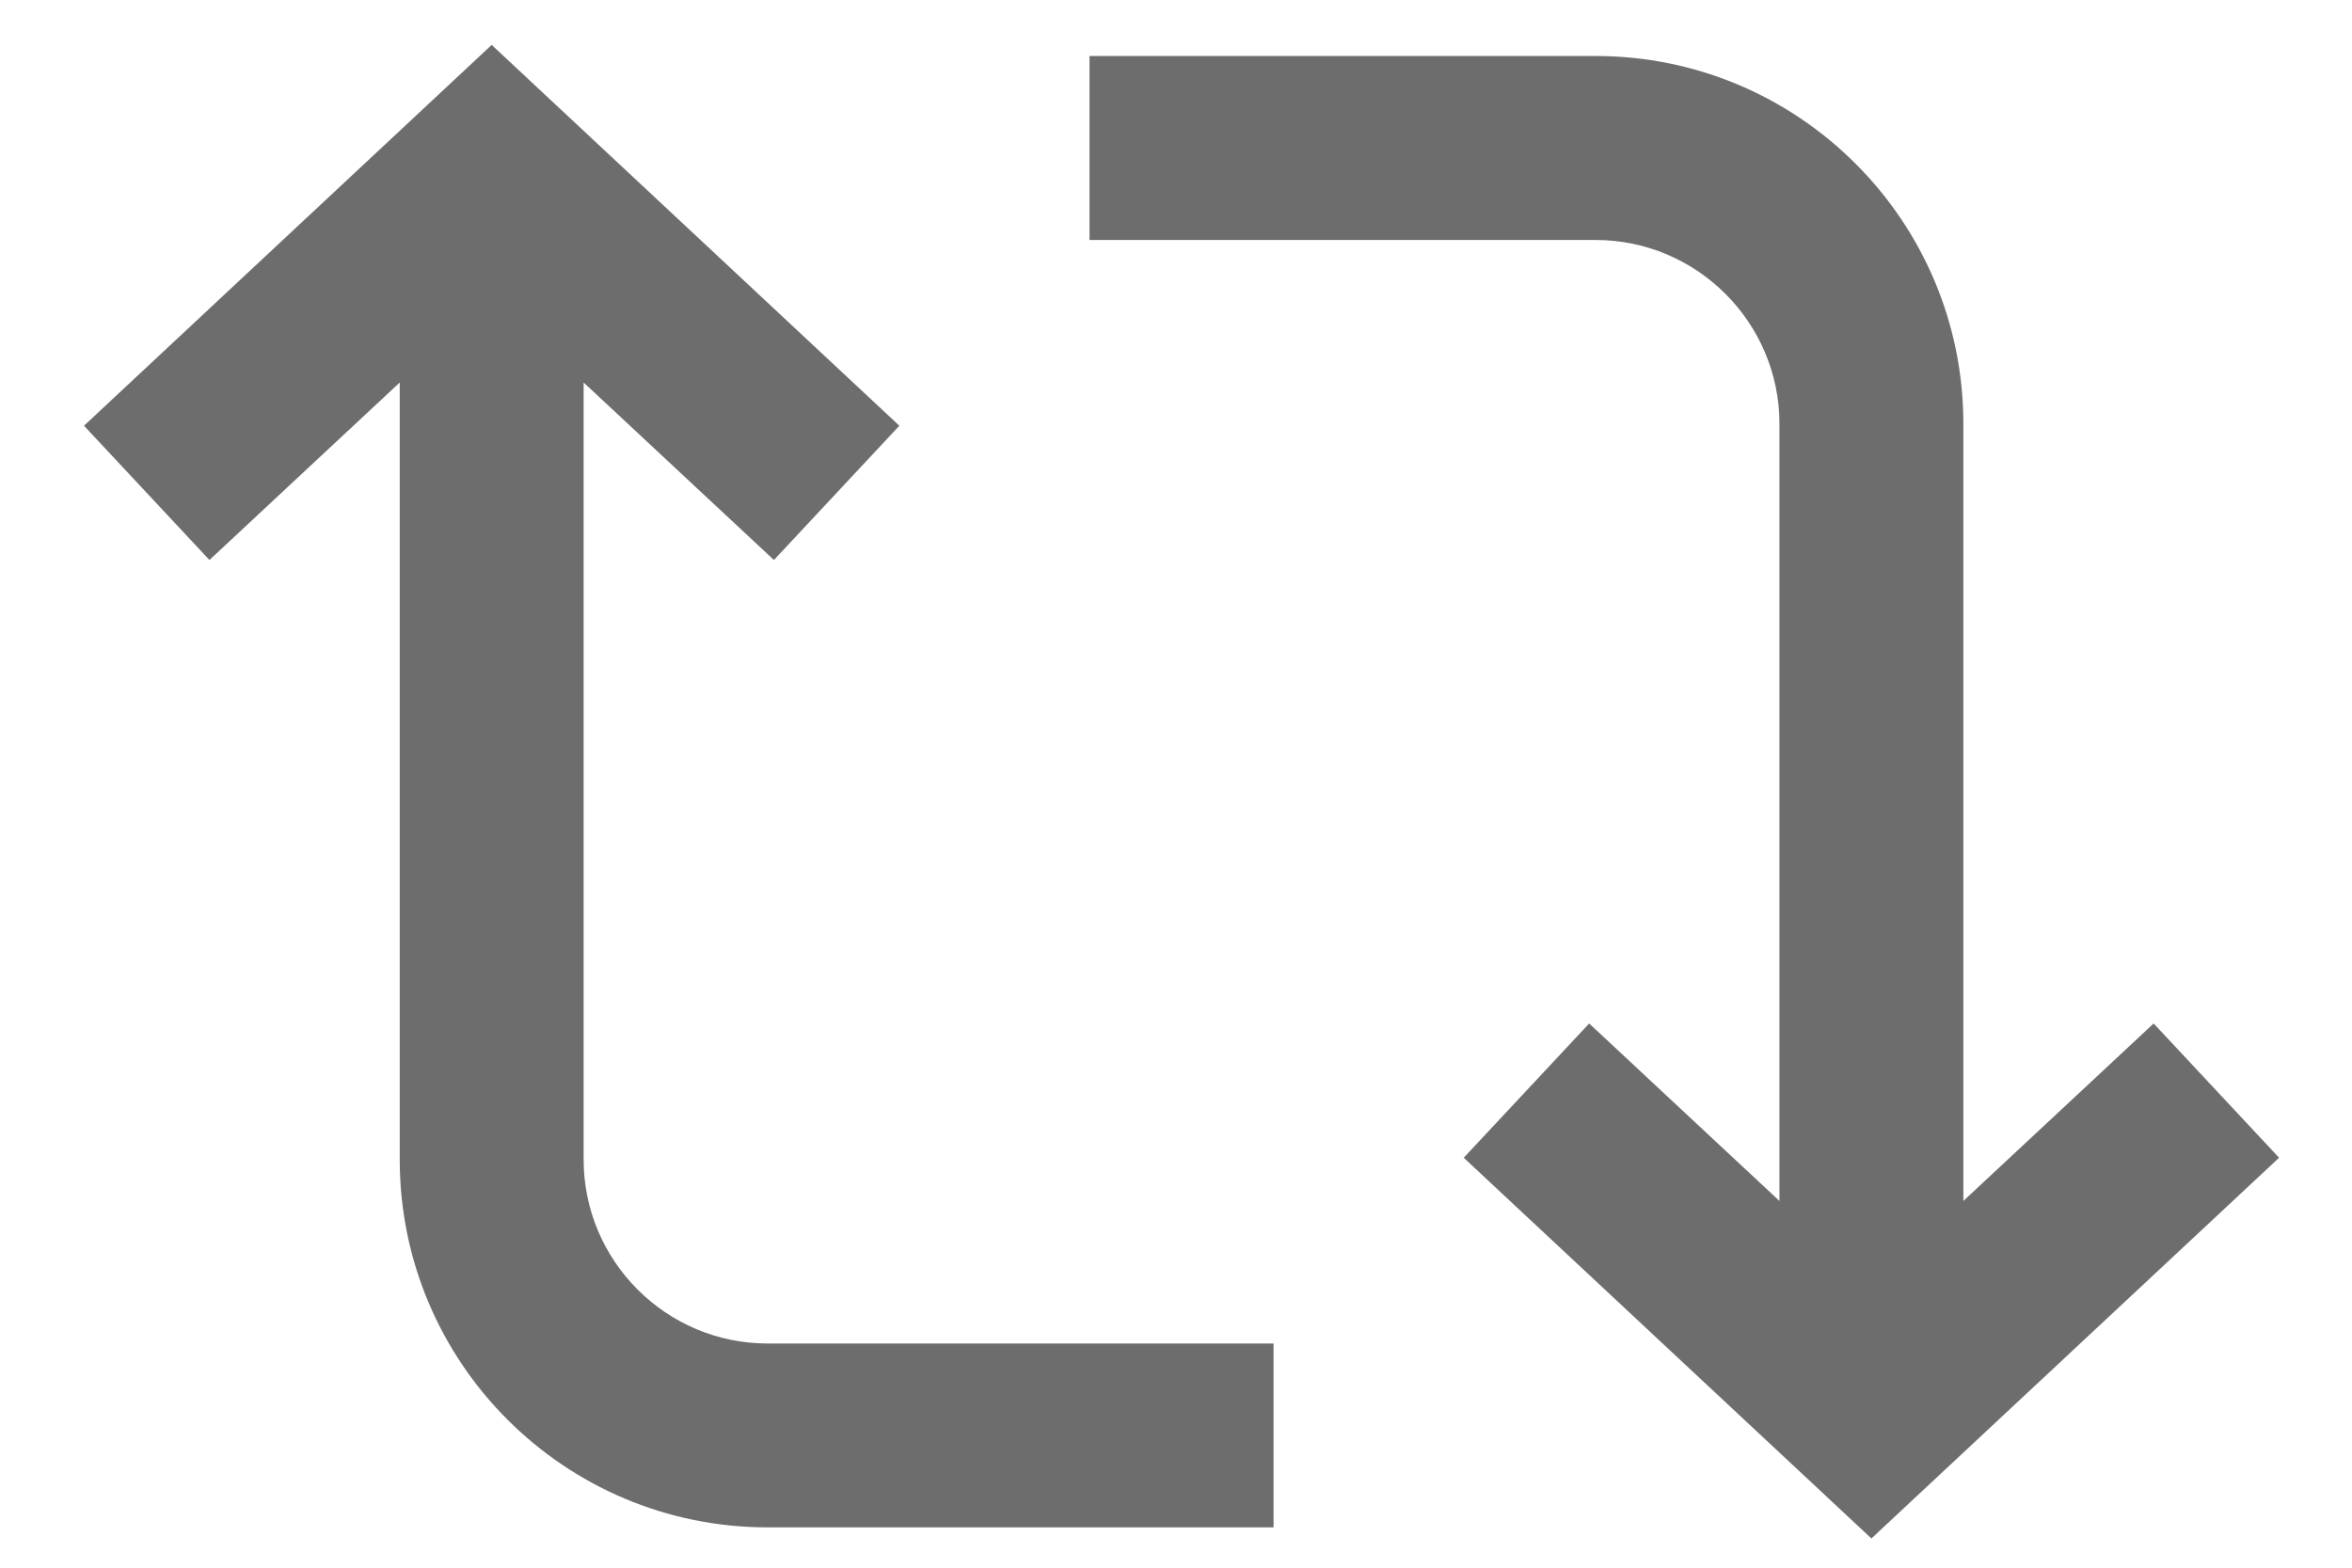 <svg width="21" height="14" viewBox="0 0 21 14" fill="none" xmlns="http://www.w3.org/2000/svg">
<path d="M4.39 0.401L8.03 3.802L6.91 5.001L5.211 3.416V10.355C5.211 11.259 5.947 11.998 6.854 11.998H11.371V13.64H6.854C5.04 13.64 3.569 12.17 3.569 10.355V3.416L1.87 5.001L0.75 3.802L4.39 0.401ZM14.245 2.143H9.728V0.5H14.245C16.059 0.5 17.53 1.97 17.53 3.785V10.725L19.229 9.14L20.349 10.339L16.709 13.739L13.069 10.339L14.189 9.14L15.888 10.725V3.785C15.888 2.882 15.152 2.143 14.245 2.143Z" fill="#6D6D6D"/>
</svg>
